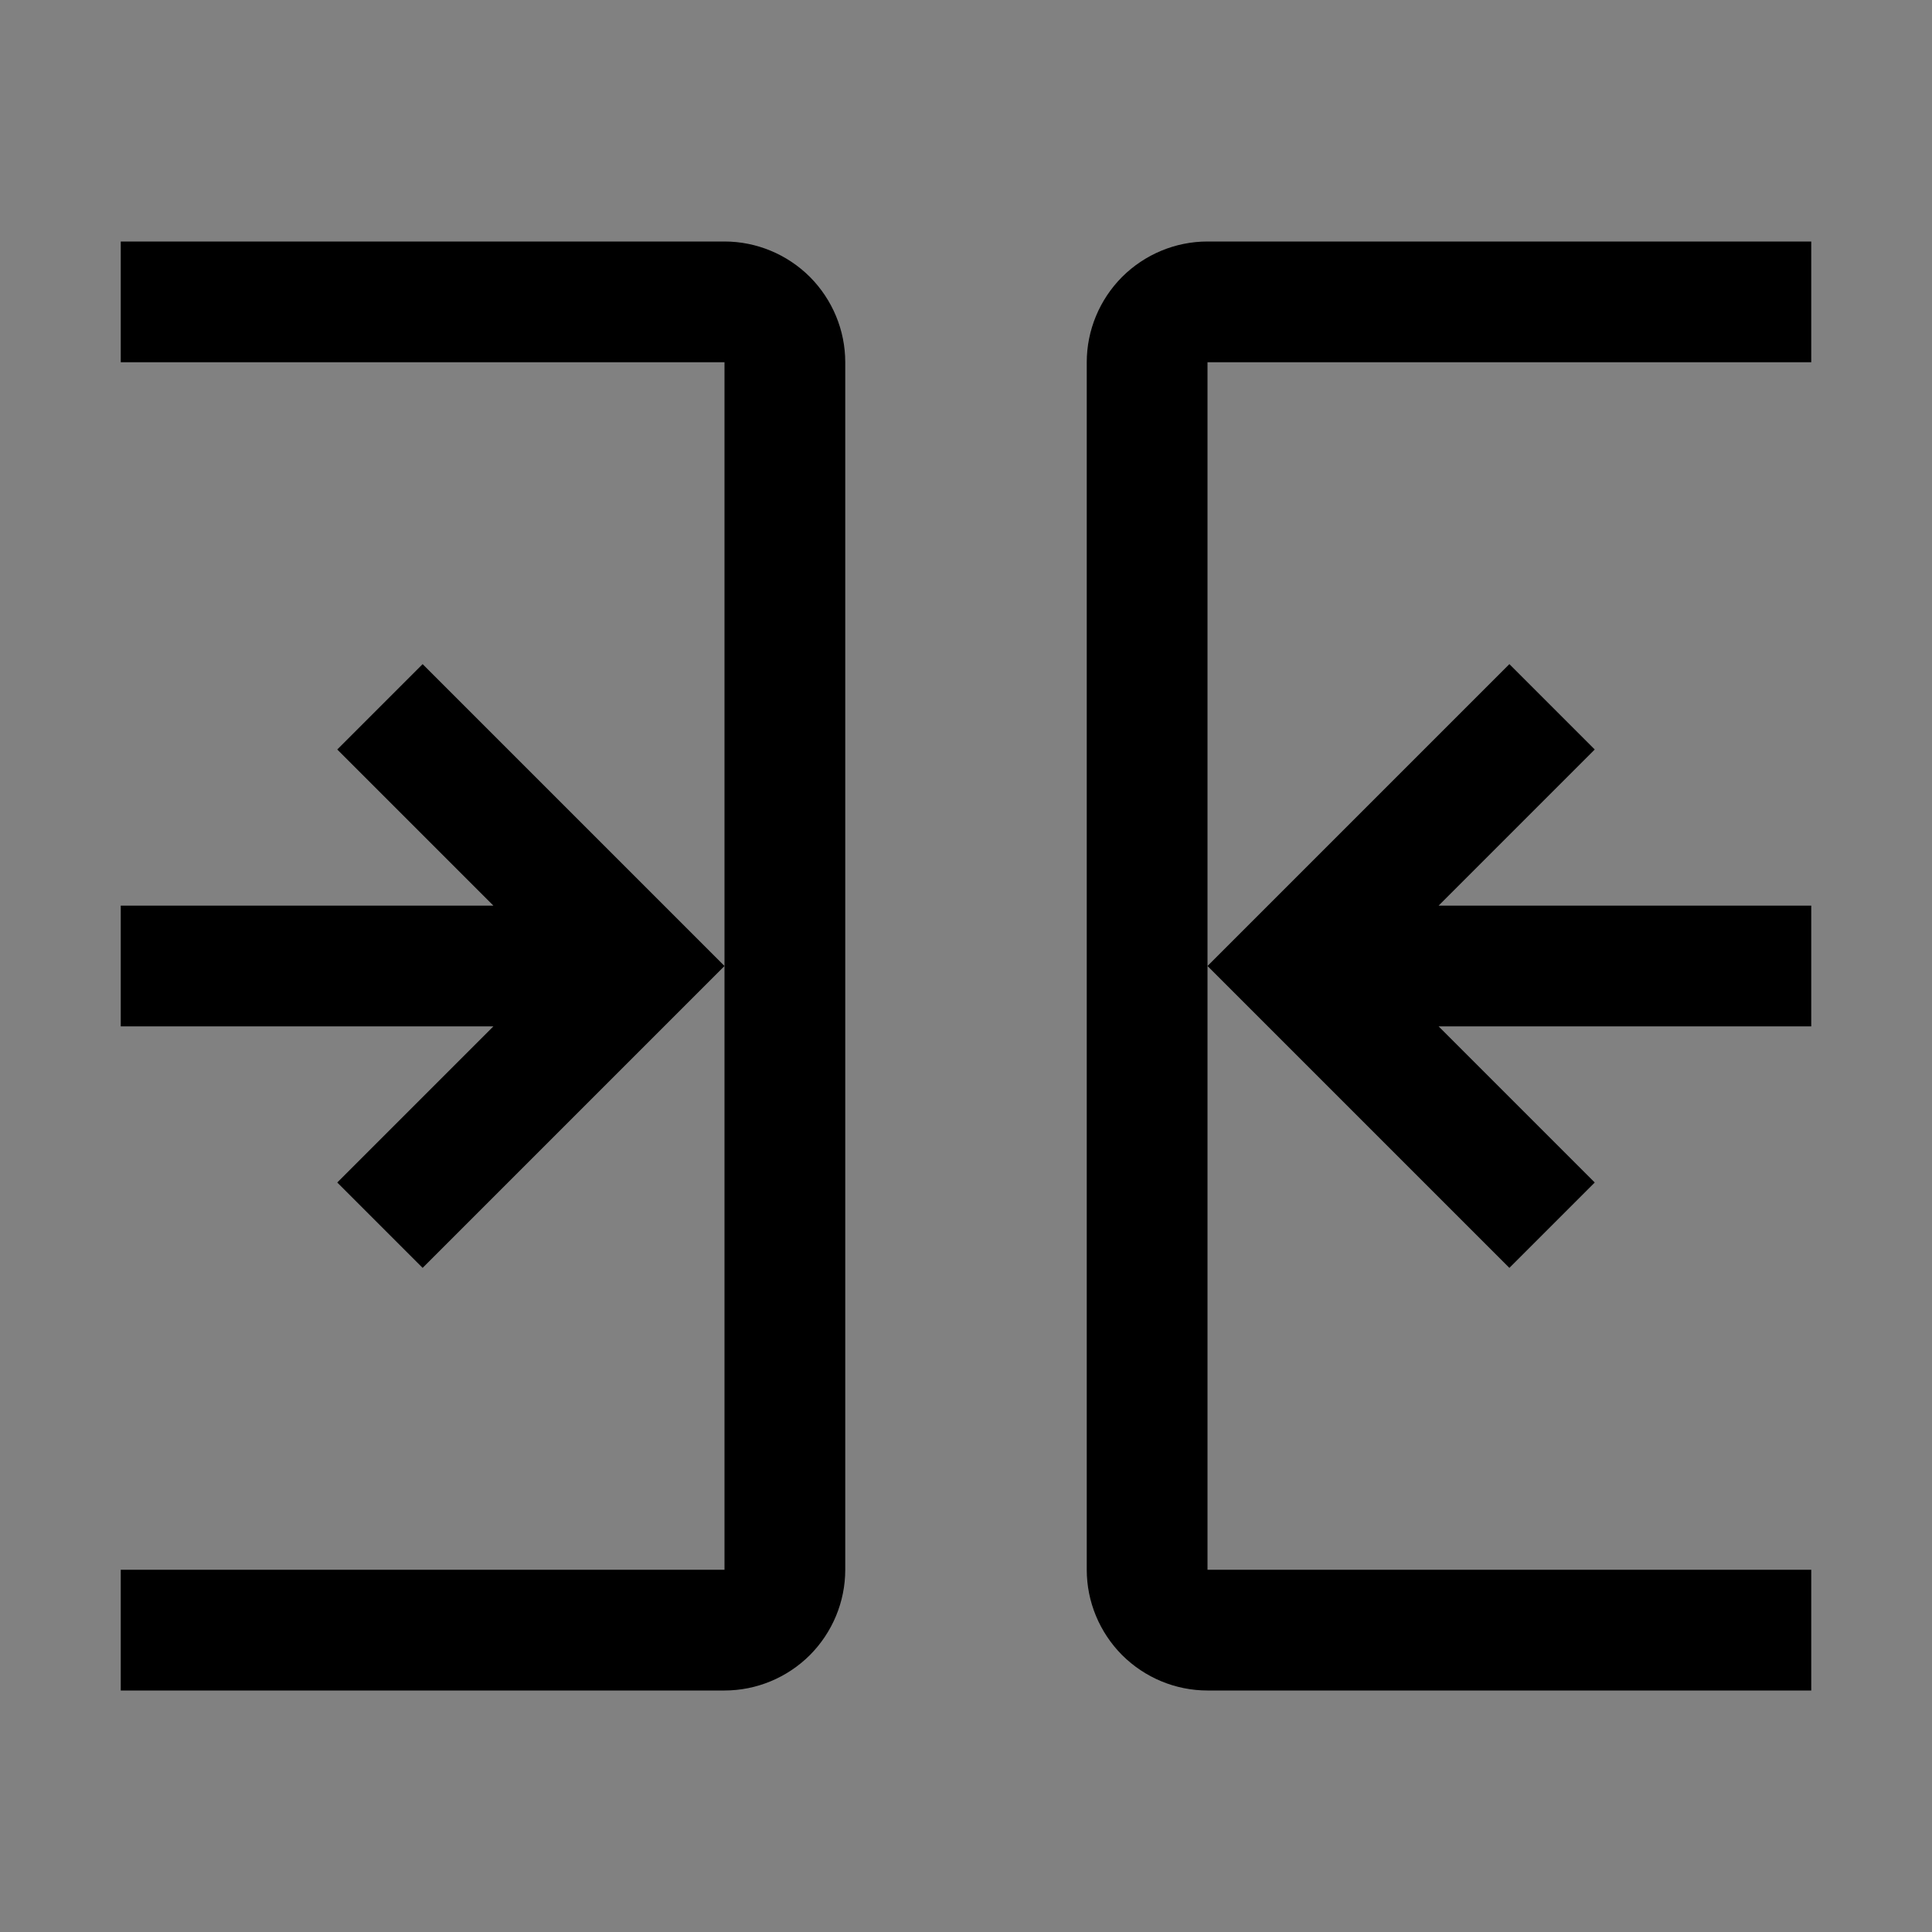 <svg viewBox="0 0 16 16" fill="none" xmlns="http://www.w3.org/2000/svg">
<rect x="0" y="0" width="16" height="16" fill="#808080" stroke="none"/>
<rect width="16" height="16" fill="white" fill-opacity="0.01" style="mix-blend-mode:multiply"/>
<path d="M12.5 5.5L13.207 6.207L11.914 7.5H15V8.5H11.914L13.207 9.793L12.5 10.5L10 8L12.5 5.5Z" fill="currentColor"/>
<path d="M15 14H10C9.735 14 9.481 13.894 9.293 13.707C9.106 13.519 9 13.265 9 13V3C9 2.735 9.106 2.481 9.293 2.293C9.481 2.106 9.735 2 10 2H15V3H10V13H15V14Z" fill="currentColor"/>
<path d="M6 14H1V13H6V3H1V2H6C6.265 2 6.519 2.106 6.707 2.293C6.894 2.481 7 2.735 7 3V13C7 13.265 6.894 13.519 6.707 13.707C6.519 13.894 6.265 14 6 14Z" fill="currentColor"/>
<path d="M3.5 5.5L2.793 6.207L4.086 7.5H1V8.5H4.086L2.793 9.793L3.5 10.5L6 8L3.5 5.5Z" fill="currentColor"/>
</svg>
